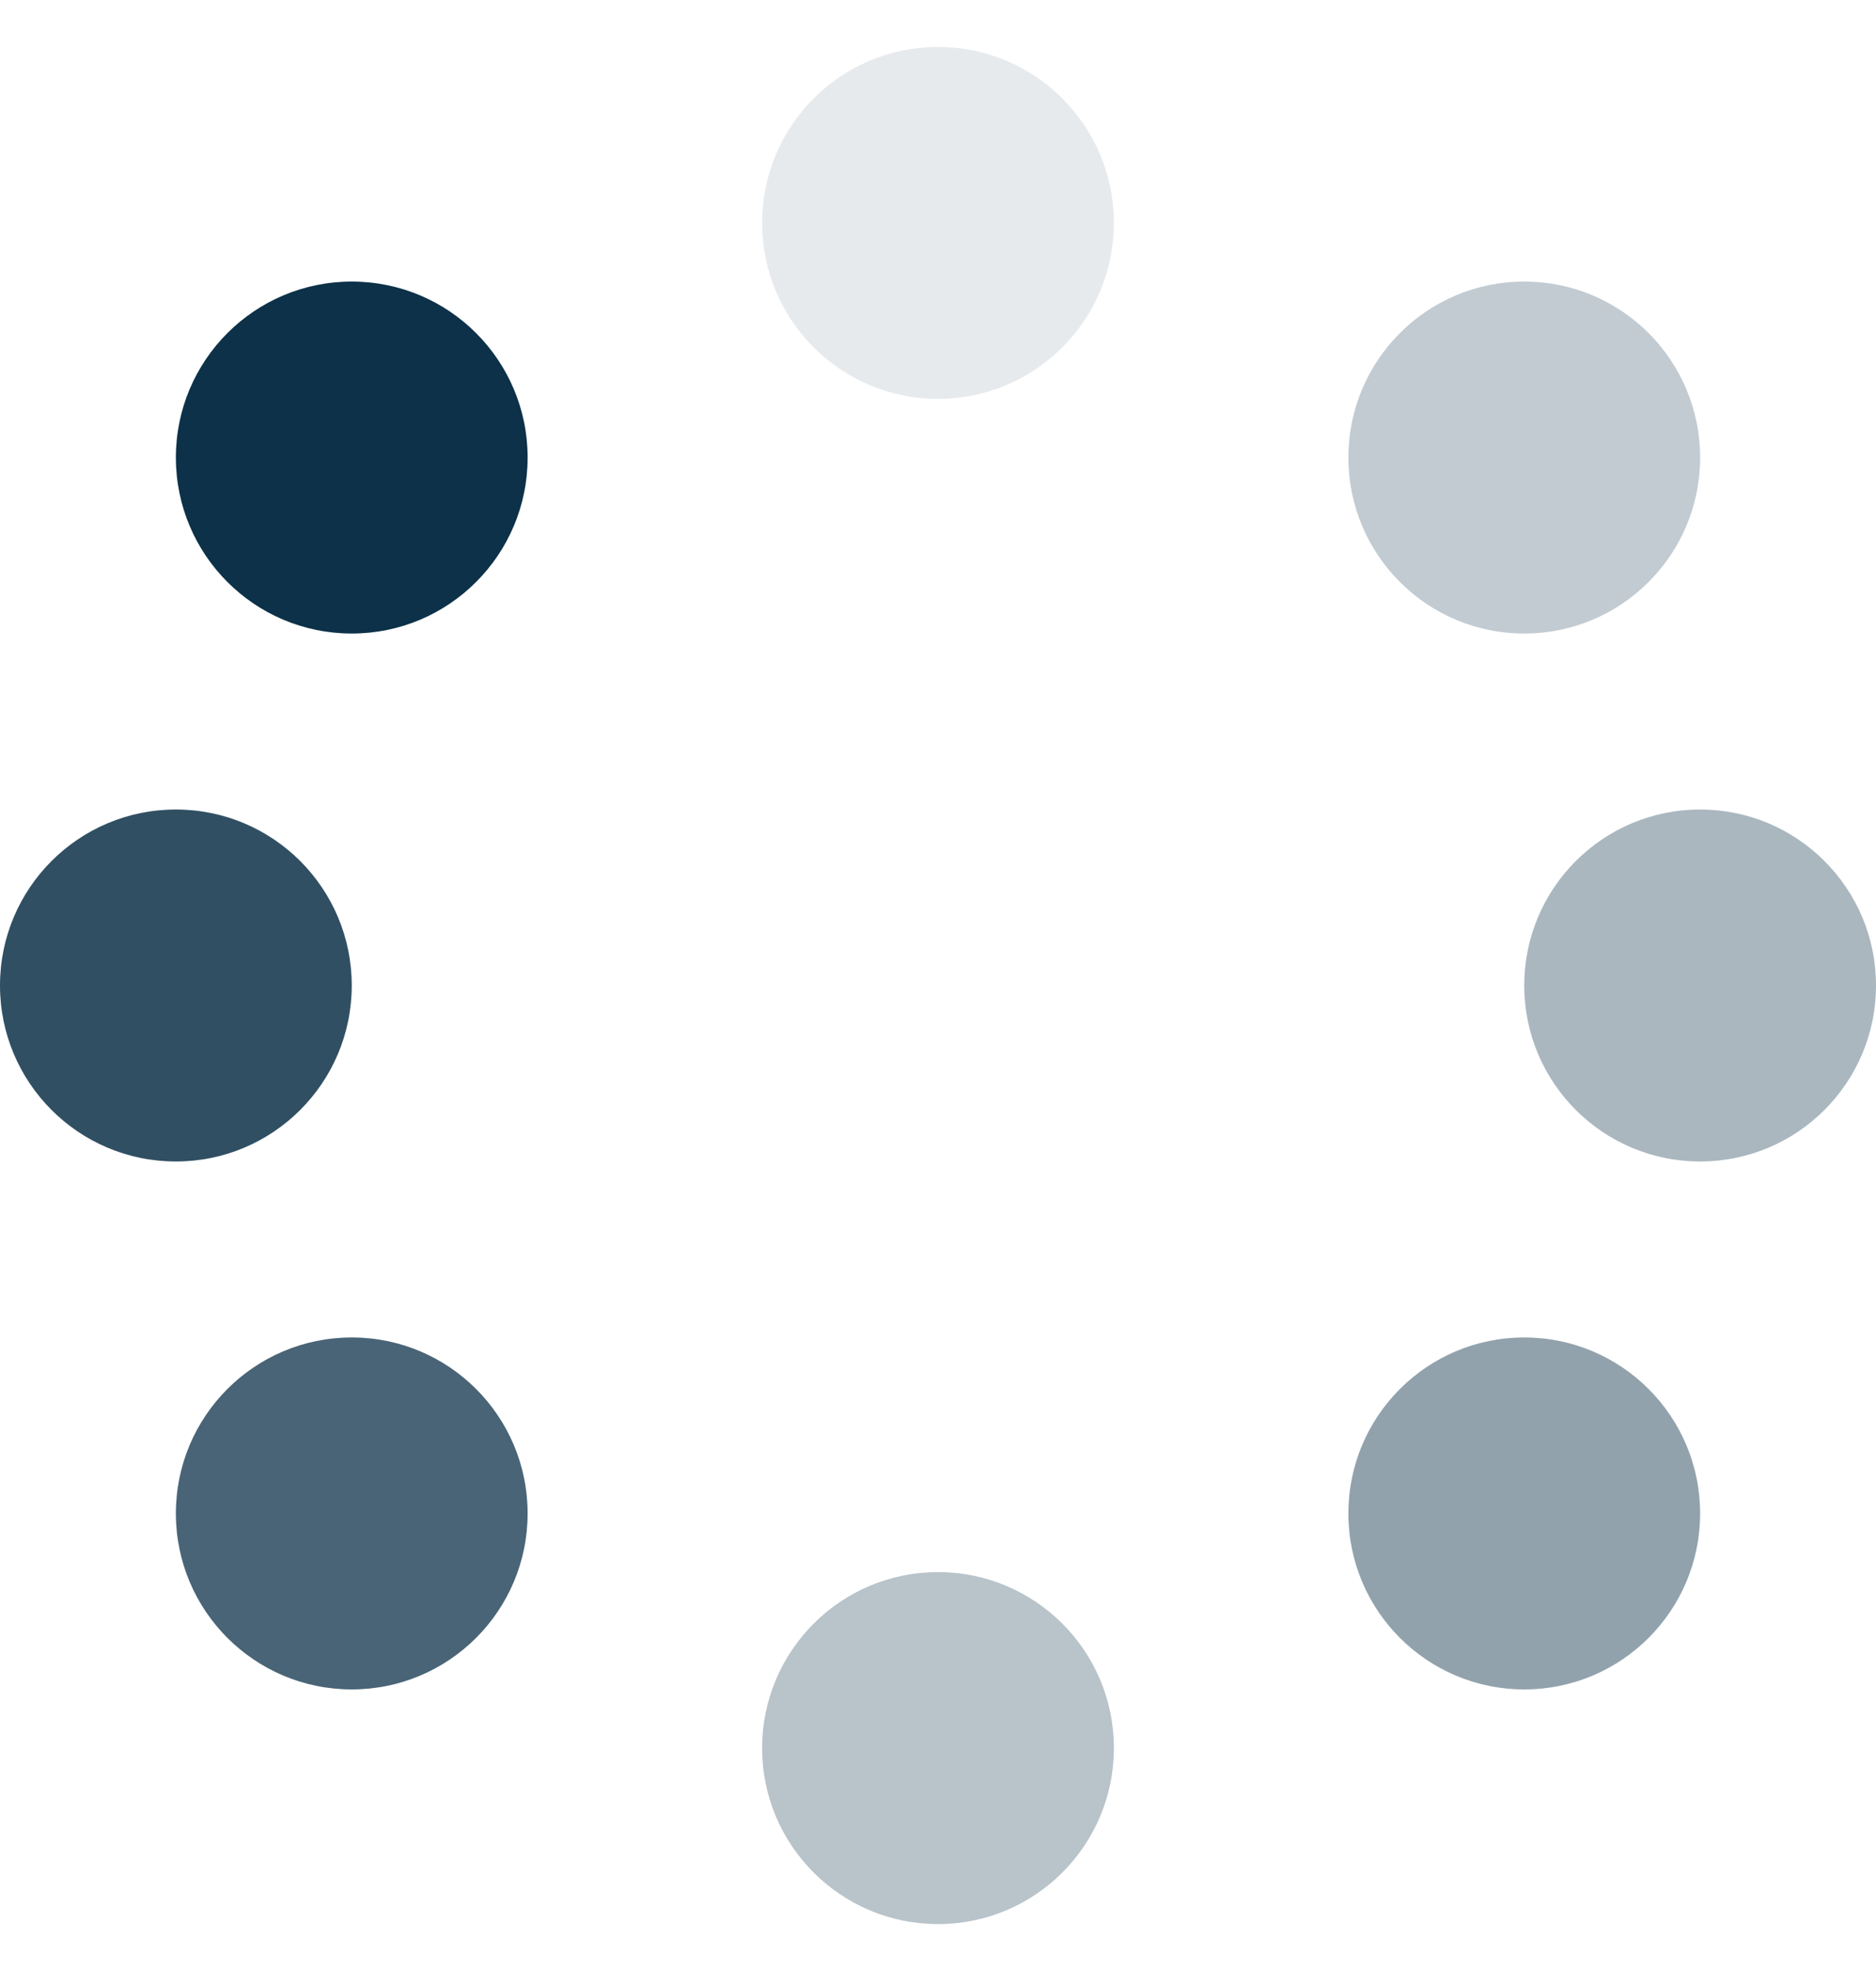 <svg width="20" height="21" viewBox="0 0 20 21" fill="none" xmlns="http://www.w3.org/2000/svg"><g clip-path="url(#a)" fill="#0C3148"><circle cx="10" cy="2.375" r="1.875" fill-opacity=".1"/><circle opacity=".45" cx="10" cy="18.625" r="1.875" fill-opacity=".65"/><circle cx="1.875" cy="10.5" r="1.875" fill-opacity=".85"/><circle cx="18.125" cy="10.5" r="1.875" fill-opacity=".35"/><circle cx="16.25" cy="4.875" r="1.875" fill-opacity=".25"/><circle cx="16.25" cy="16.125" r="1.875" fill-opacity=".45"/><circle cx="3.75" cy="16.125" r="1.875" fill-opacity=".75"/><circle cx="3.75" cy="4.875" r="1.875"/></g><defs><clipPath id="a"><path fill="#fff" d="M0 .5h20v20H0z"/></clipPath></defs></svg>
